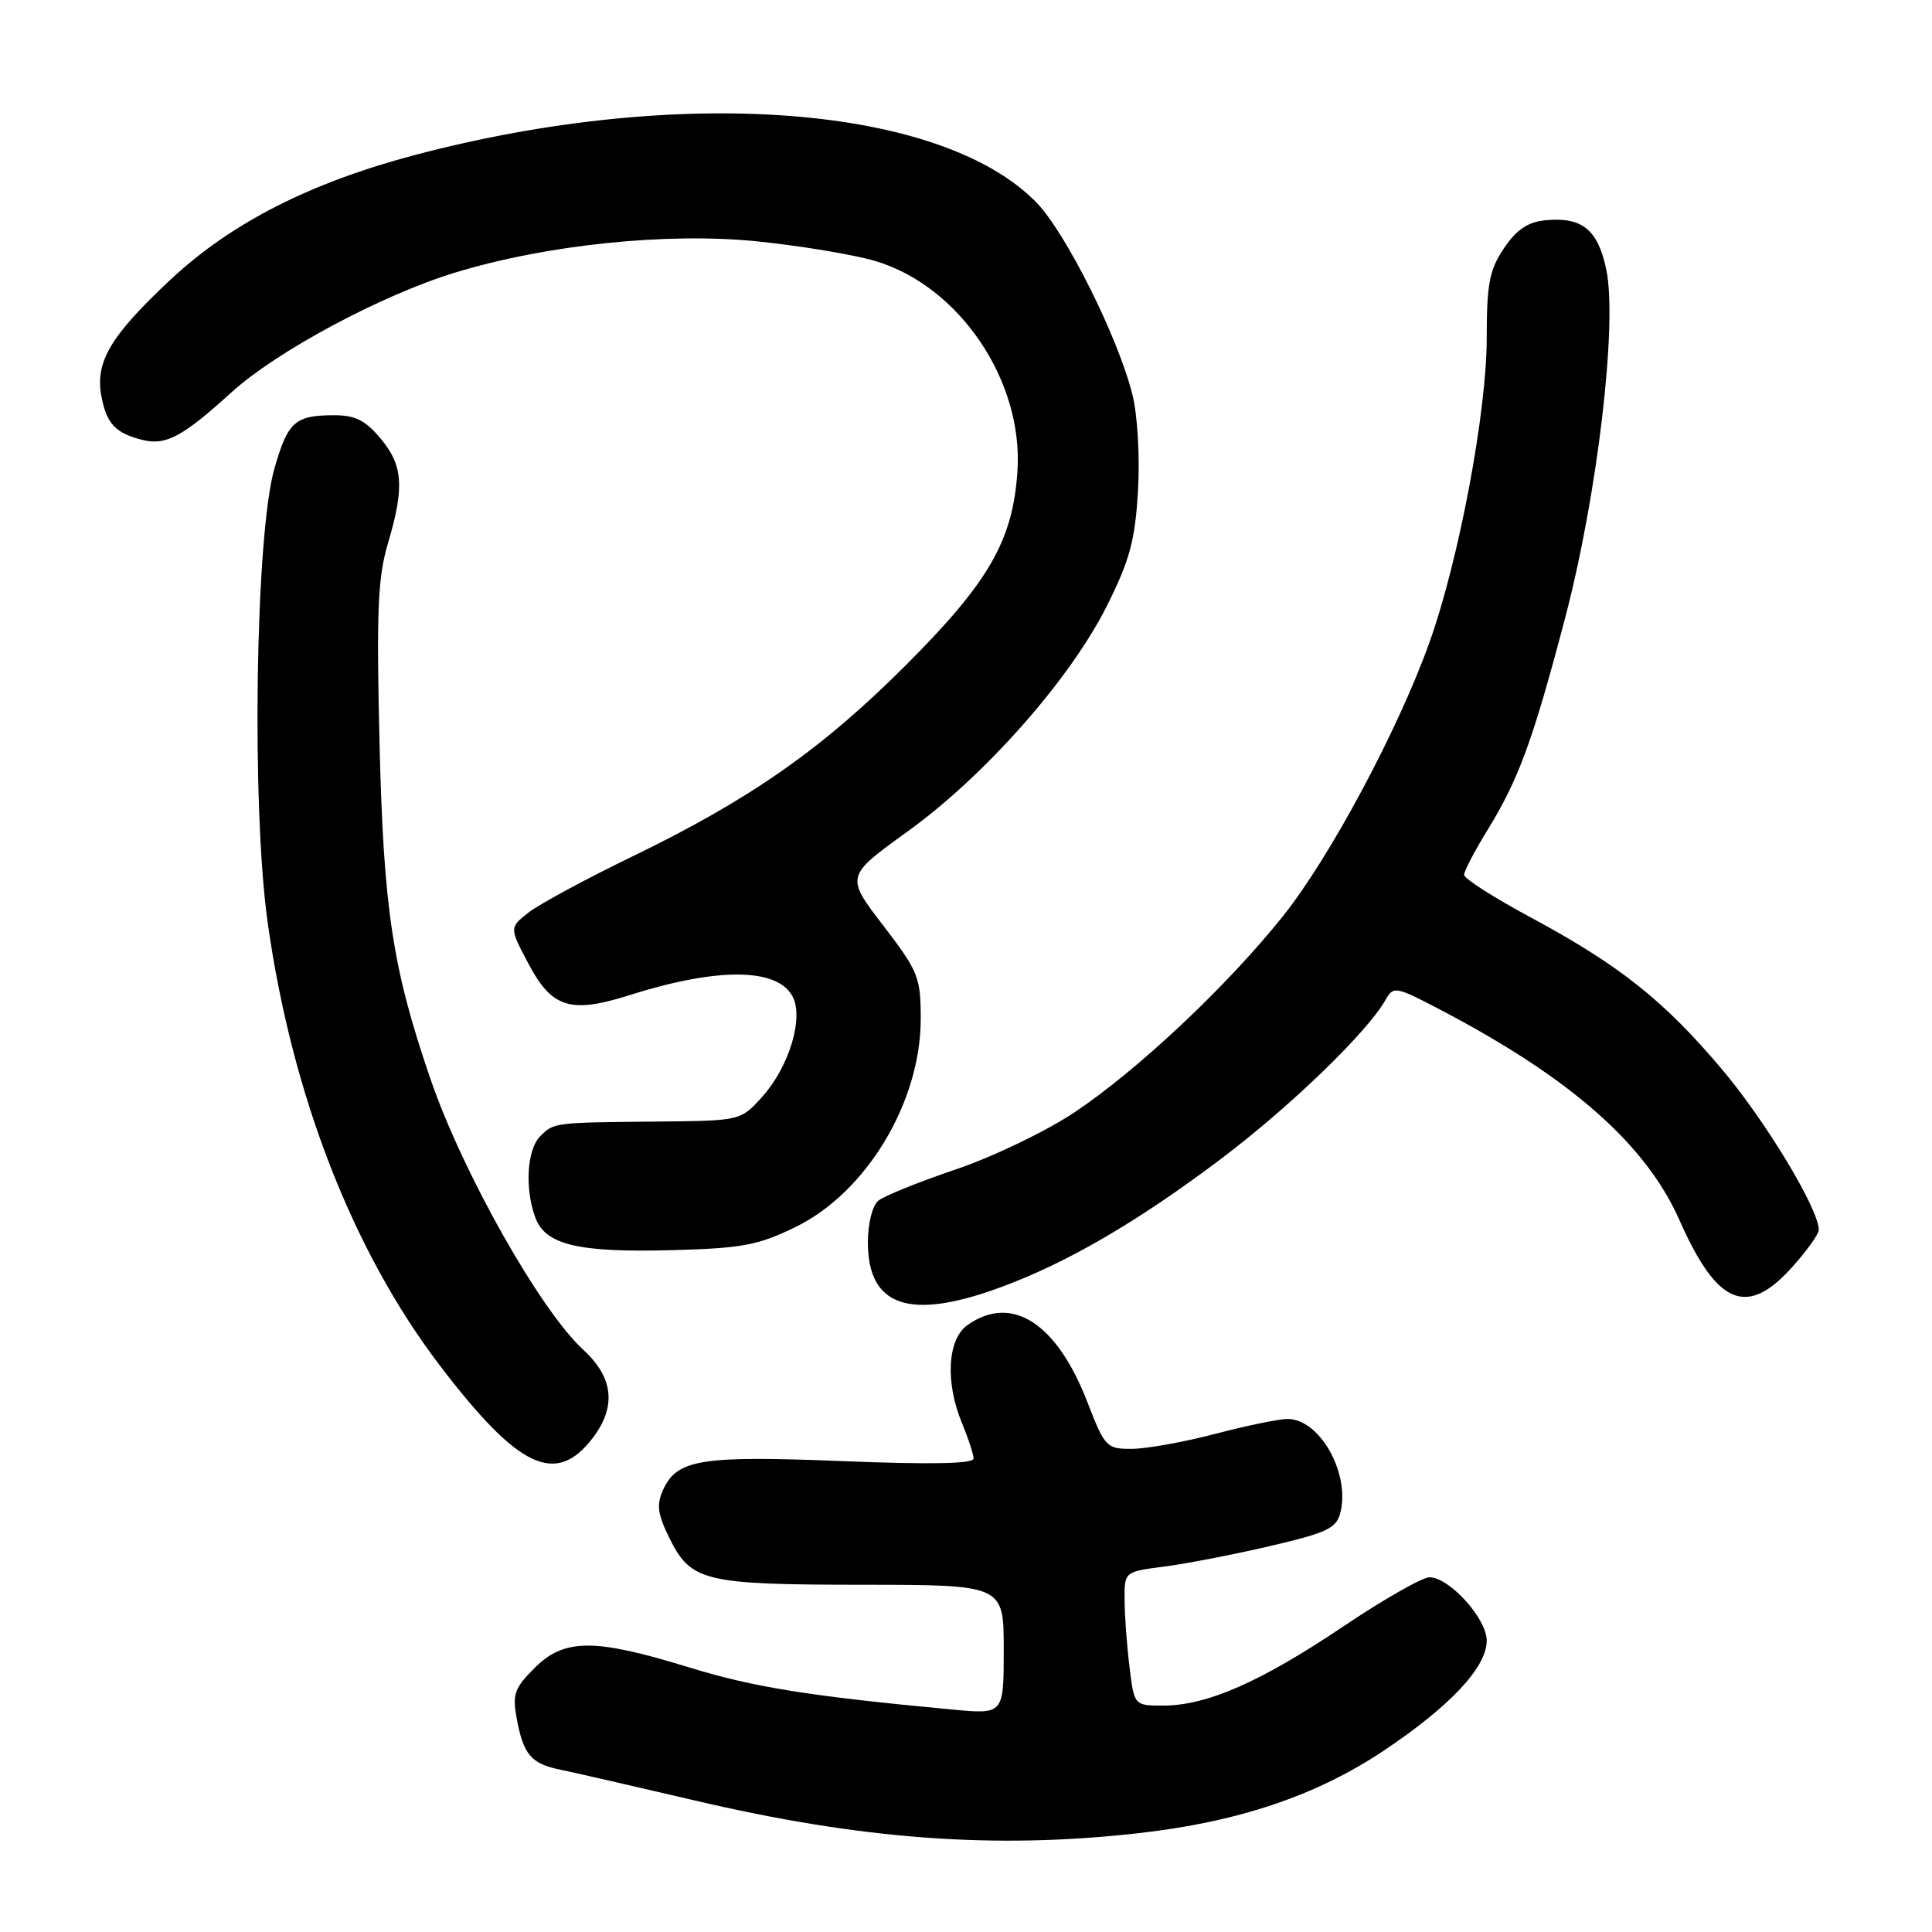 <?xml version="1.0" encoding="UTF-8" standalone="no"?>
<!DOCTYPE svg PUBLIC "-//W3C//DTD SVG 1.1//EN" "http://www.w3.org/Graphics/SVG/1.1/DTD/svg11.dtd" >
<svg xmlns="http://www.w3.org/2000/svg" xmlns:xlink="http://www.w3.org/1999/xlink" version="1.1" viewBox="0 0 256 256">
 <g >
 <path fill="currentColor"
d=" M 150.73 242.92 C 164.01 241.44 174.41 237.95 183.37 231.96 C 192.17 226.07 197.00 220.91 197.00 217.39 C 197.00 214.47 192.05 209.00 189.41 209.00 C 188.45 209.00 183.27 211.96 177.89 215.58 C 167.02 222.88 159.91 226.00 154.13 226.00 C 150.28 226.00 150.28 226.00 149.65 220.75 C 149.30 217.86 149.01 213.87 149.01 211.88 C 149.00 208.26 149.01 208.26 154.25 207.58 C 157.14 207.21 163.44 205.99 168.25 204.87 C 175.87 203.09 177.08 202.52 177.61 200.42 C 178.92 195.18 174.84 187.98 170.58 188.02 C 169.43 188.03 165.12 188.92 161.00 190.00 C 156.88 191.08 151.92 191.97 149.99 191.98 C 146.62 192.00 146.40 191.77 144.07 185.75 C 140.01 175.28 134.07 171.46 128.22 175.56 C 125.53 177.44 125.21 183.18 127.50 188.65 C 128.32 190.63 129.00 192.71 129.00 193.27 C 129.00 193.96 123.32 194.07 111.68 193.61 C 92.91 192.85 89.70 193.36 87.87 197.40 C 86.98 199.35 87.13 200.59 88.63 203.66 C 91.52 209.56 93.16 209.97 114.25 209.99 C 133.00 210.00 133.00 210.00 133.00 218.58 C 133.00 227.16 133.00 227.16 126.25 226.53 C 107.07 224.73 99.86 223.57 91.22 220.91 C 78.73 217.07 74.75 217.09 70.82 221.03 C 68.15 223.70 67.87 224.50 68.48 227.78 C 69.37 232.54 70.40 233.72 74.32 234.51 C 76.07 234.87 84.03 236.69 92.01 238.56 C 114.09 243.74 131.70 245.05 150.73 242.92 Z  M 78.54 190.54 C 81.70 186.39 81.29 182.53 77.31 178.88 C 71.61 173.65 61.31 155.42 57.05 143.00 C 52.01 128.33 50.82 120.47 50.29 98.48 C 49.87 81.02 50.06 76.55 51.39 72.05 C 53.62 64.55 53.41 61.65 50.41 58.08 C 48.38 55.66 47.03 55.00 44.16 55.02 C 39.08 55.04 38.13 55.90 36.36 62.09 C 33.84 70.87 33.31 106.87 35.47 122.26 C 38.68 145.06 46.71 165.73 58.24 180.88 C 68.68 194.59 73.64 196.95 78.54 190.54 Z  M 132.26 170.69 C 141.20 167.45 150.61 161.99 161.84 153.52 C 170.98 146.62 181.19 136.75 183.59 132.49 C 184.64 130.62 184.92 130.68 191.09 133.92 C 208.20 142.91 218.10 151.65 222.54 161.68 C 227.50 172.90 231.44 174.57 237.38 168.00 C 239.37 165.80 241.00 163.53 241.00 162.97 C 241.00 160.22 234.04 148.67 228.22 141.75 C 220.48 132.56 214.56 127.87 202.75 121.52 C 197.94 118.93 194.00 116.42 194.00 115.92 C 194.00 115.43 195.40 112.75 197.11 109.97 C 201.22 103.29 203.10 98.17 207.36 81.99 C 211.66 65.68 214.36 42.83 212.83 35.66 C 211.71 30.39 209.61 28.71 204.74 29.19 C 202.43 29.42 200.94 30.43 199.28 32.90 C 197.35 35.77 197.00 37.61 197.00 44.77 C 197.00 54.61 193.31 74.22 189.40 85.15 C 185.27 96.69 176.24 113.57 170.02 121.37 C 162.56 130.70 150.72 141.84 142.27 147.46 C 138.55 149.93 131.51 153.31 126.63 154.96 C 121.75 156.61 117.14 158.47 116.38 159.10 C 115.59 159.75 115.00 162.12 115.00 164.62 C 115.00 173.07 120.44 174.98 132.26 170.69 Z  M 105.44 162.57 C 114.81 157.99 122.00 146.03 122.00 135.03 C 122.00 129.48 121.70 128.73 117.02 122.62 C 112.03 116.11 112.03 116.11 120.32 110.13 C 130.56 102.74 141.86 89.93 146.70 80.22 C 149.71 74.19 150.41 71.58 150.79 65.00 C 151.05 60.49 150.73 55.00 150.05 52.28 C 148.14 44.66 141.22 30.83 137.33 26.83 C 124.73 13.91 90.15 11.26 55.01 20.53 C 41.12 24.20 30.63 29.54 22.61 37.04 C 14.63 44.51 12.58 47.96 13.44 52.52 C 14.12 56.15 15.32 57.42 18.91 58.30 C 21.98 59.06 24.24 57.84 30.68 51.98 C 36.67 46.54 50.51 39.12 60.24 36.14 C 72.34 32.43 88.37 30.77 100.31 31.98 C 106.08 32.57 113.14 33.74 115.99 34.59 C 127.10 37.89 135.59 50.42 134.82 62.37 C 134.23 71.58 131.08 77.08 120.08 88.09 C 108.91 99.27 99.41 105.92 83.76 113.50 C 77.57 116.50 71.38 119.85 70.00 120.94 C 67.50 122.92 67.50 122.92 70.00 127.66 C 73.11 133.56 75.59 134.34 83.35 131.88 C 95.07 128.17 102.98 128.22 105.01 132.02 C 106.53 134.85 104.59 141.31 101.03 145.29 C 98.15 148.50 98.15 148.50 87.33 148.61 C 73.32 148.74 73.41 148.73 71.57 150.57 C 69.81 152.34 69.51 157.58 70.96 161.40 C 72.32 164.97 76.69 165.99 89.12 165.65 C 98.37 165.40 100.48 165.00 105.44 162.57 Z "/>
</g>
</svg>